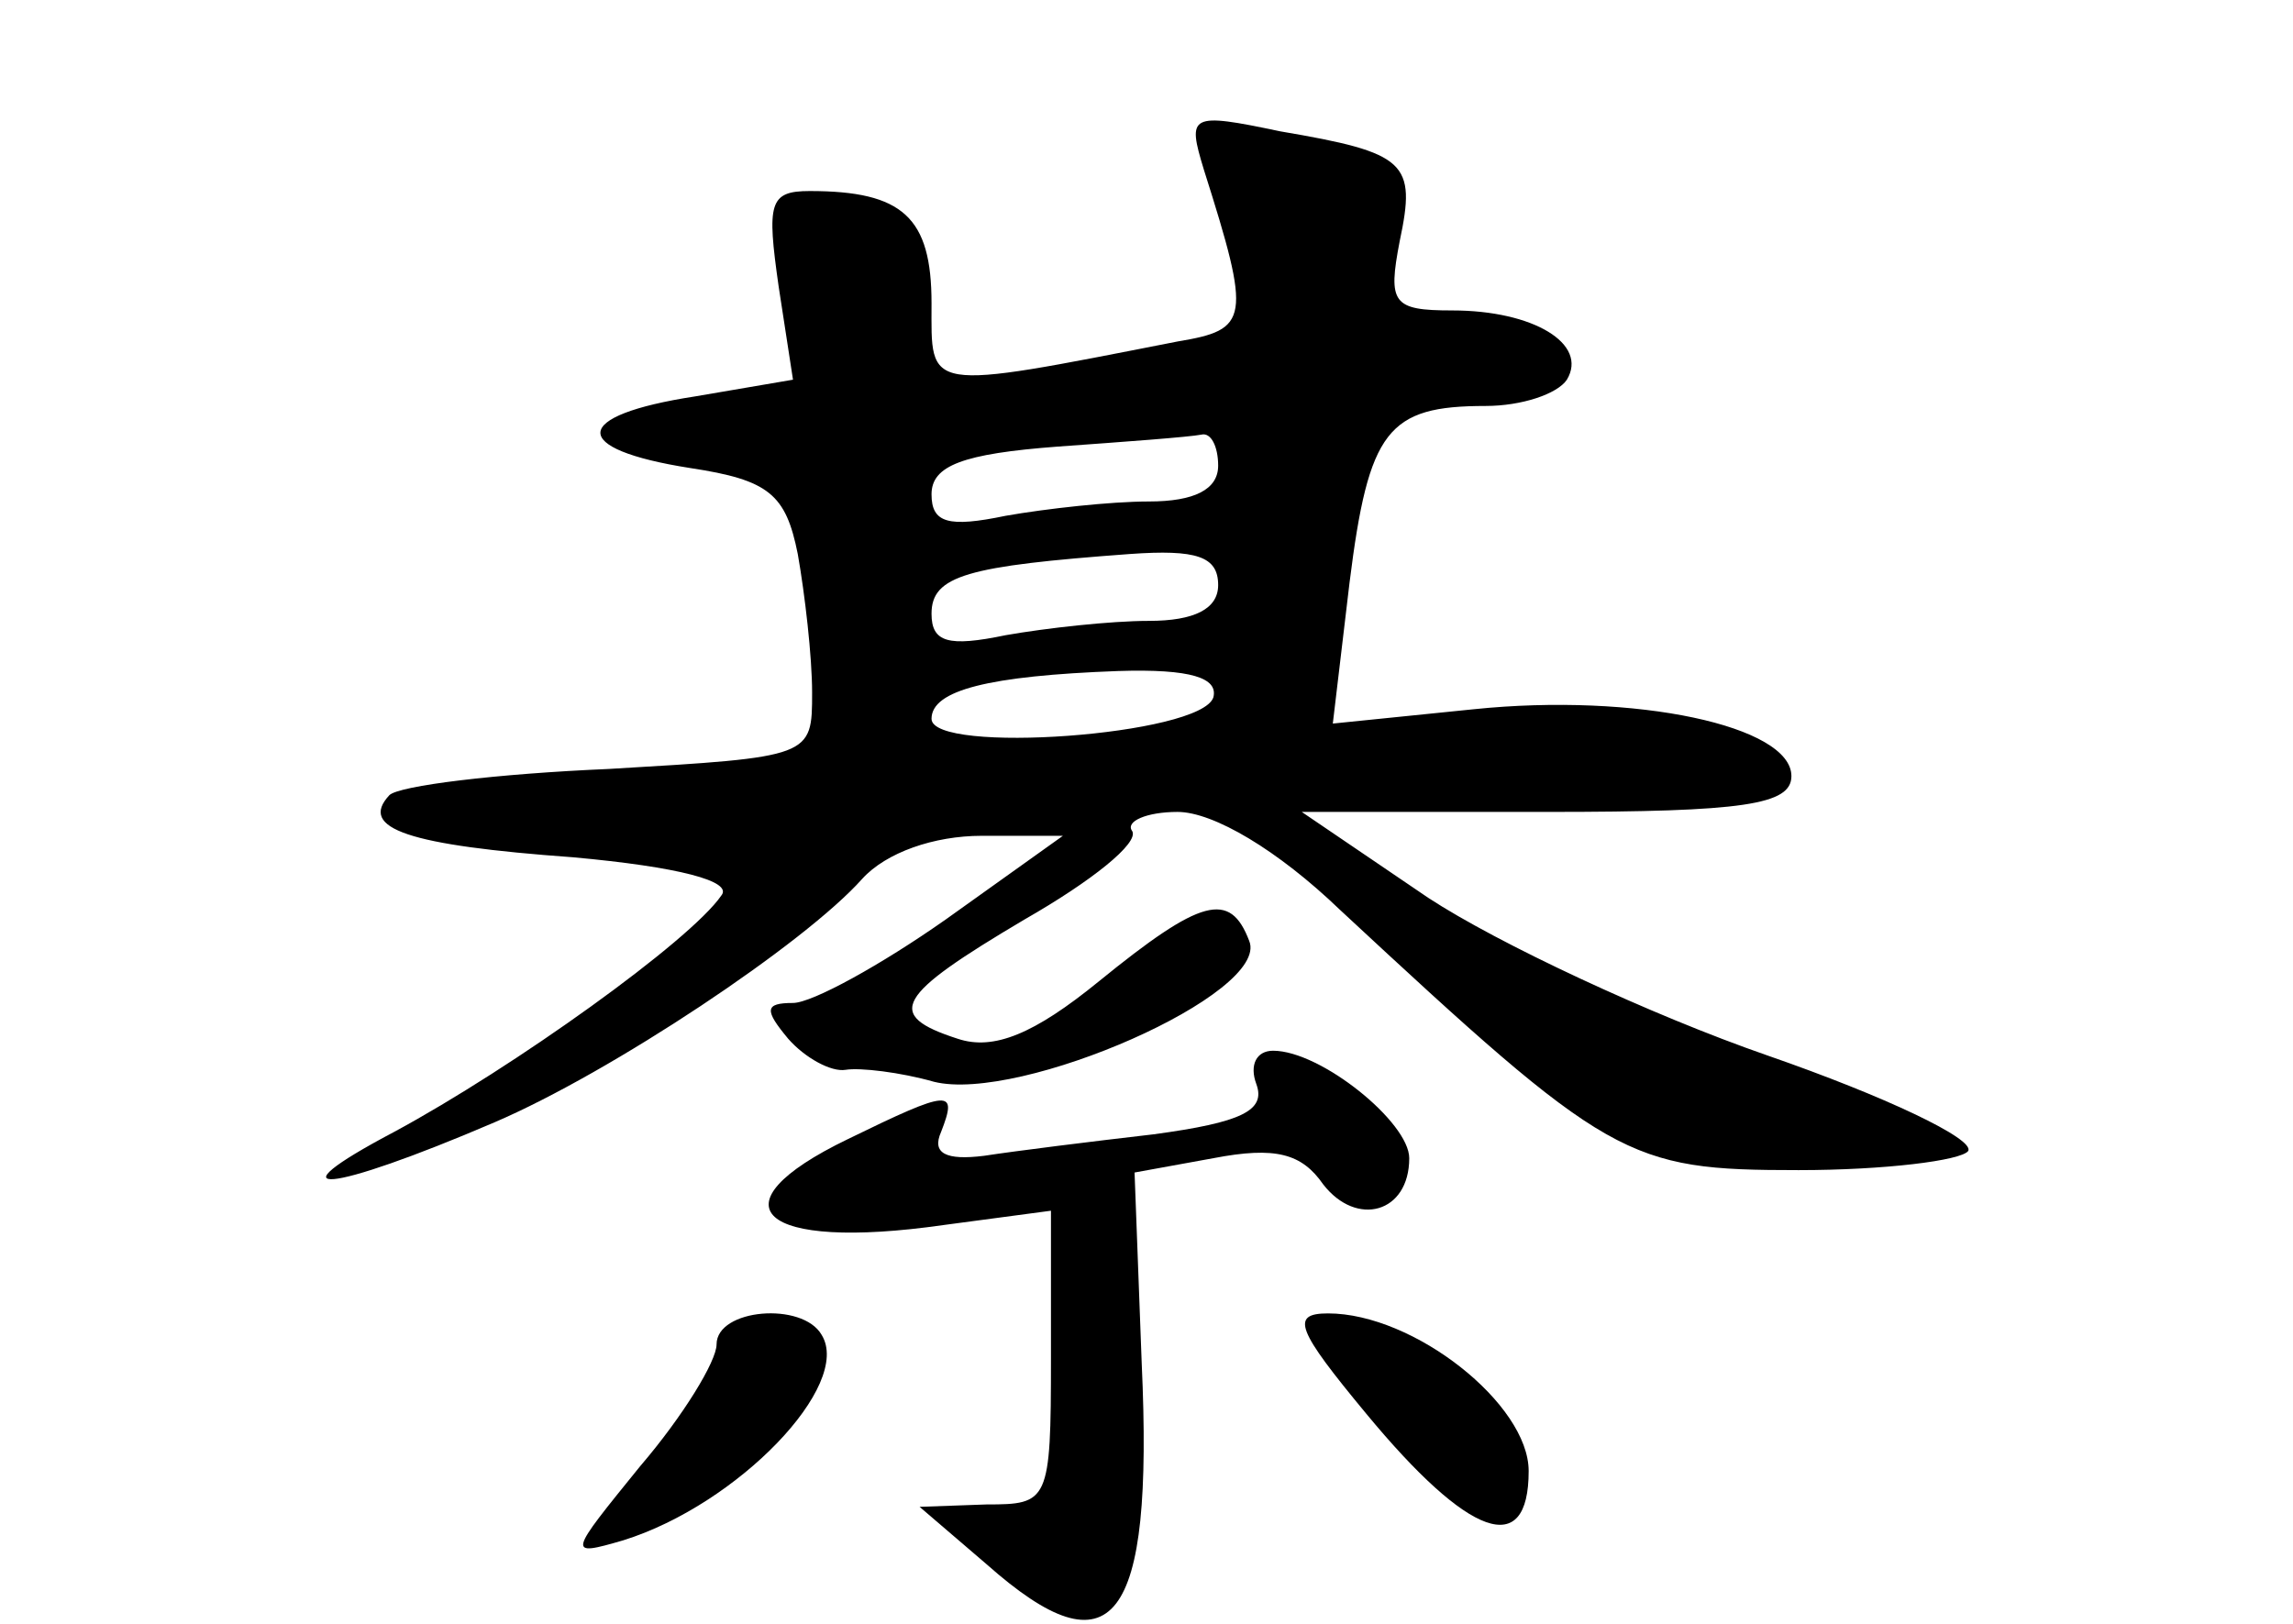 <?xml version="1.0" standalone="no"?>
<!DOCTYPE svg PUBLIC "-//W3C//DTD SVG 20010904//EN"
 "http://www.w3.org/TR/2001/REC-SVG-20010904/DTD/svg10.dtd">
<svg version="1.0" xmlns="http://www.w3.org/2000/svg"
 width="96pt" height="68pt" viewBox="0 0 96 68"
 preserveAspectRatio="xMidYMid meet">
<g transform="translate(0,68) scale(0.1,-0.1)"
fill="#000000" stroke="none">
<path d="M504 609 c20 -63 19 -67 -11 -72 -107 -21 -103 -21 -103 16 0 36 -12
47 -51 47 -17 0 -18 -5 -13 -40 l6 -39 -41 -7 c-52 -8 -53 -22 -2 -30 33 -5
40 -11 45 -36 3 -17 6 -43 6 -58 0 -27 0 -27 -85 -32 -47 -2 -88 -7 -92 -11
-13 -14 8 -21 77 -26 44 -4 67 -10 62 -16 -13 -19 -87 -72 -137 -99 -53 -28
-28 -26 42 4 49 21 130 75 154 102 10 11 30 18 50 18 l34 0 -49 -35 c-27 -19
-56 -35 -64 -35 -12 0 -12 -3 -2 -15 7 -8 18 -14 24 -13 6 1 23 -1 37 -5 36
-9 141 37 132 59 -8 21 -20 18 -63 -17 -27 -22 -44 -29 -59 -24 -31 10 -26 18
28 50 28 16 48 32 45 37 -3 4 6 8 19 8 15 0 42 -16 68 -41 113 -105 120 -109
192 -109 36 0 68 4 71 8 3 5 -35 23 -84 40 -49 17 -113 47 -142 66 l-53 36
103 0 c82 0 102 3 102 15 0 21 -65 35 -133 28 l-59 -6 7 59 c8 64 16 74 57 74
15 0 30 5 34 11 9 15 -14 29 -48 29 -25 0 -27 3 -22 29 7 33 3 37 -50 46 -38
8 -39 7 -32 -16z m6 -124 c0 -10 -10 -15 -29 -15 -16 0 -43 -3 -60 -6 -24 -5
-31 -3 -31 9 0 12 13 17 53 20 28 2 55 4 60 5 4 1 7 -5 7 -13z m0 -50 c0 -10
-10 -15 -29 -15 -16 0 -43 -3 -60 -6 -24 -5 -31 -3 -31 9 0 16 15 20 83 25 28
2 37 -1 37 -13z m-2 -47 c-5 -16 -118 -24 -118 -9 0 12 24 18 78 20 31 1 42
-3 40 -11z"/>
<path d="M526 226 c4 -11 -6 -16 -43 -21 -26 -3 -58 -7 -71 -9 -16 -2 -22 1
-18 10 7 18 4 18 -39 -3 -58 -28 -37 -47 40 -36 l45 6 0 -62 c0 -60 -1 -61
-27 -61 l-28 -1 28 -24 c53 -47 70 -25 65 84 l-3 80 33 6 c26 5 37 2 46 -11
14 -18 36 -12 36 11 0 15 -37 45 -57 45 -7 0 -10 -6 -7 -14z"/>
<path d="M300 117 c0 -7 -14 -30 -32 -51 -30 -37 -31 -38 -7 -31 48 15 96 65
83 86 -8 14 -44 11 -44 -4z"/>
<path d="M572 88 c43 -52 68 -61 68 -24 0 28 -48 66 -84 66 -16 0 -13 -7 16
-42z"/>
</g>
</svg>
